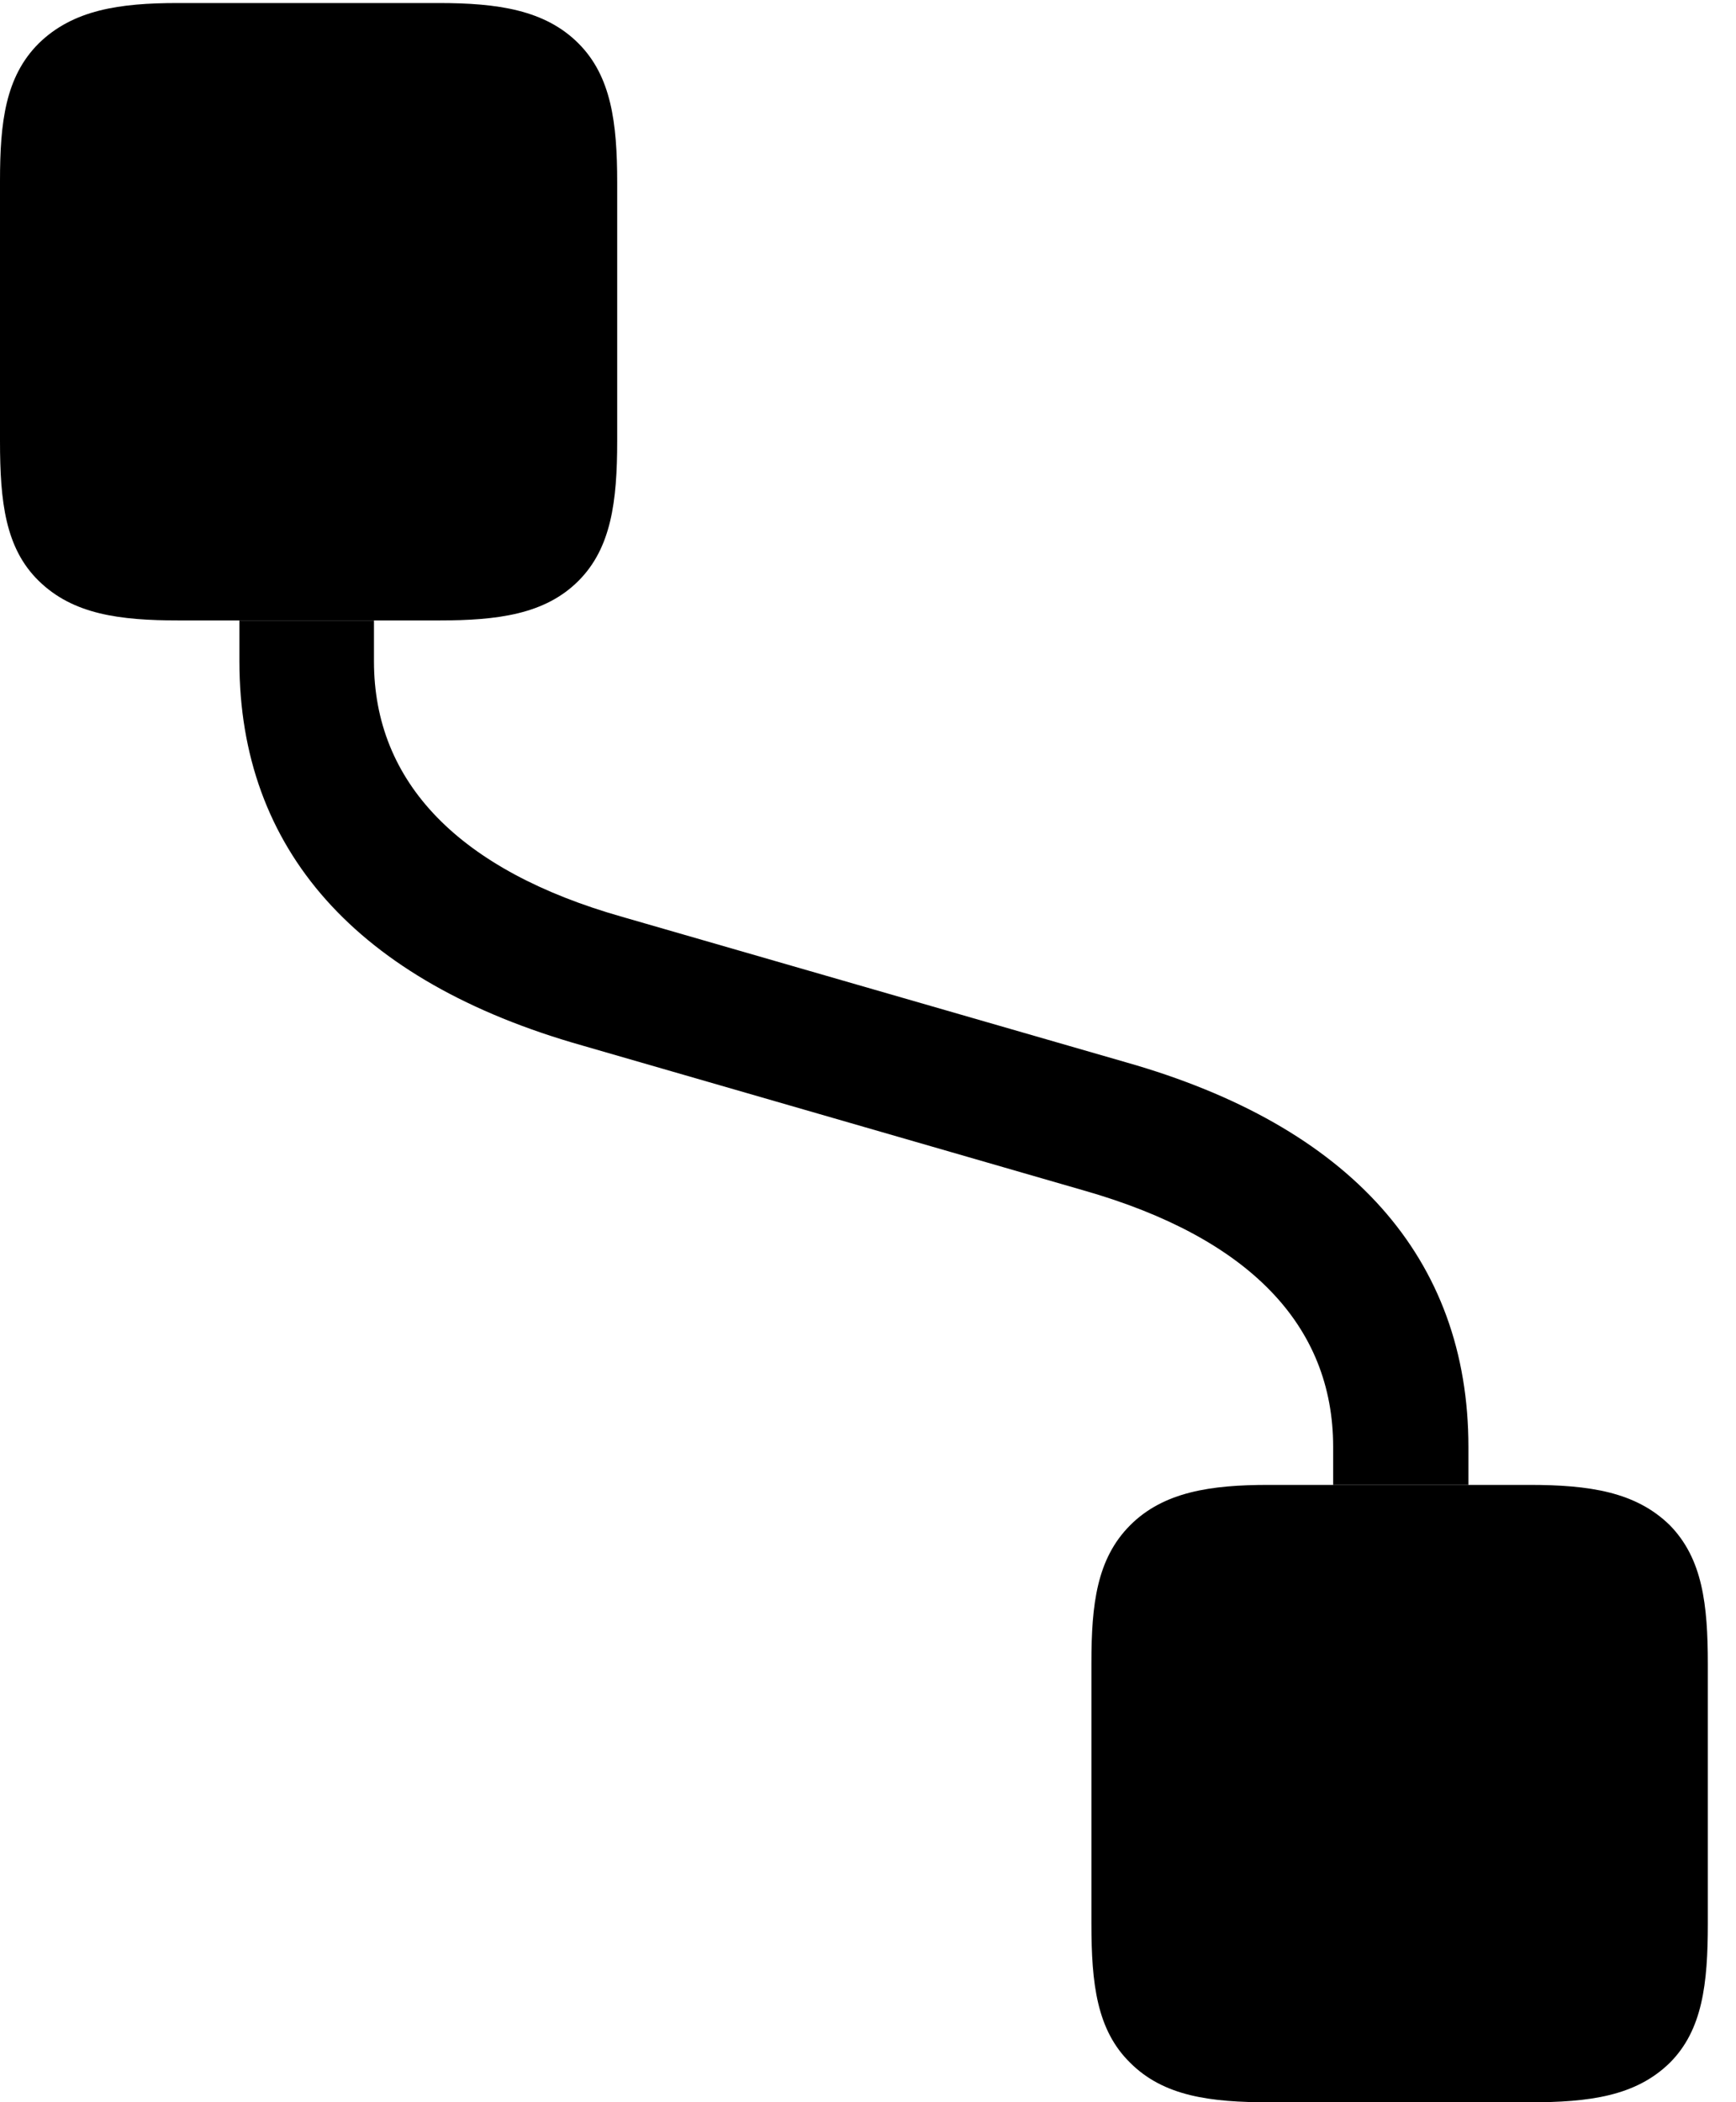 <svg version="1.1" xmlns="http://www.w3.org/2000/svg" xmlns:xlink="http://www.w3.org/1999/xlink" width="22.305" height="27.002" viewBox="0 0 22.305 27.002">
 <g>
  <rect height="27.002" opacity="0" width="22.305" x="0" y="0"/>
  <path d="M4.805 8.496C4.805 10.049 5.898 11.182 7.998 11.777L14.463 13.643C17.354 14.463 18.867 16.162 18.867 18.584L18.867 19.072L17.129 19.072L17.129 18.584C17.129 17.021 16.045 15.898 13.935 15.293L7.48 13.428C4.58 12.607 3.076 10.908 3.076 8.496L3.076 7.969L4.805 7.969Z" fill="currentColor"/>
  <path d="M7.432 0.557C7.002 0.127 6.396 0.039 5.635 0.039L2.285 0.039C1.533 0.039 0.938 0.127 0.498 0.557C0.068 0.986 0 1.572 0 2.324L0 5.664C0 6.445 0.068 7.041 0.498 7.461C0.938 7.891 1.533 7.969 2.305 7.969L5.635 7.969C6.396 7.969 7.002 7.891 7.432 7.461C7.852 7.041 7.93 6.445 7.93 5.664L7.93 2.344C7.93 1.572 7.852 0.977 7.432 0.557ZM21.455 19.59C21.016 19.16 20.42 19.072 19.648 19.072L16.299 19.072C15.557 19.072 14.951 19.16 14.521 19.59C14.092 20.02 14.023 20.605 14.023 21.357L14.023 24.707C14.023 25.479 14.092 26.074 14.521 26.494C14.951 26.924 15.547 27.002 16.318 27.002L19.648 27.002C20.42 27.002 21.016 26.924 21.455 26.494C21.875 26.074 21.943 25.479 21.943 24.707L21.943 21.377C21.943 20.605 21.875 20.02 21.455 19.59Z" fill="currentColor"/>
 </g>
</svg>
